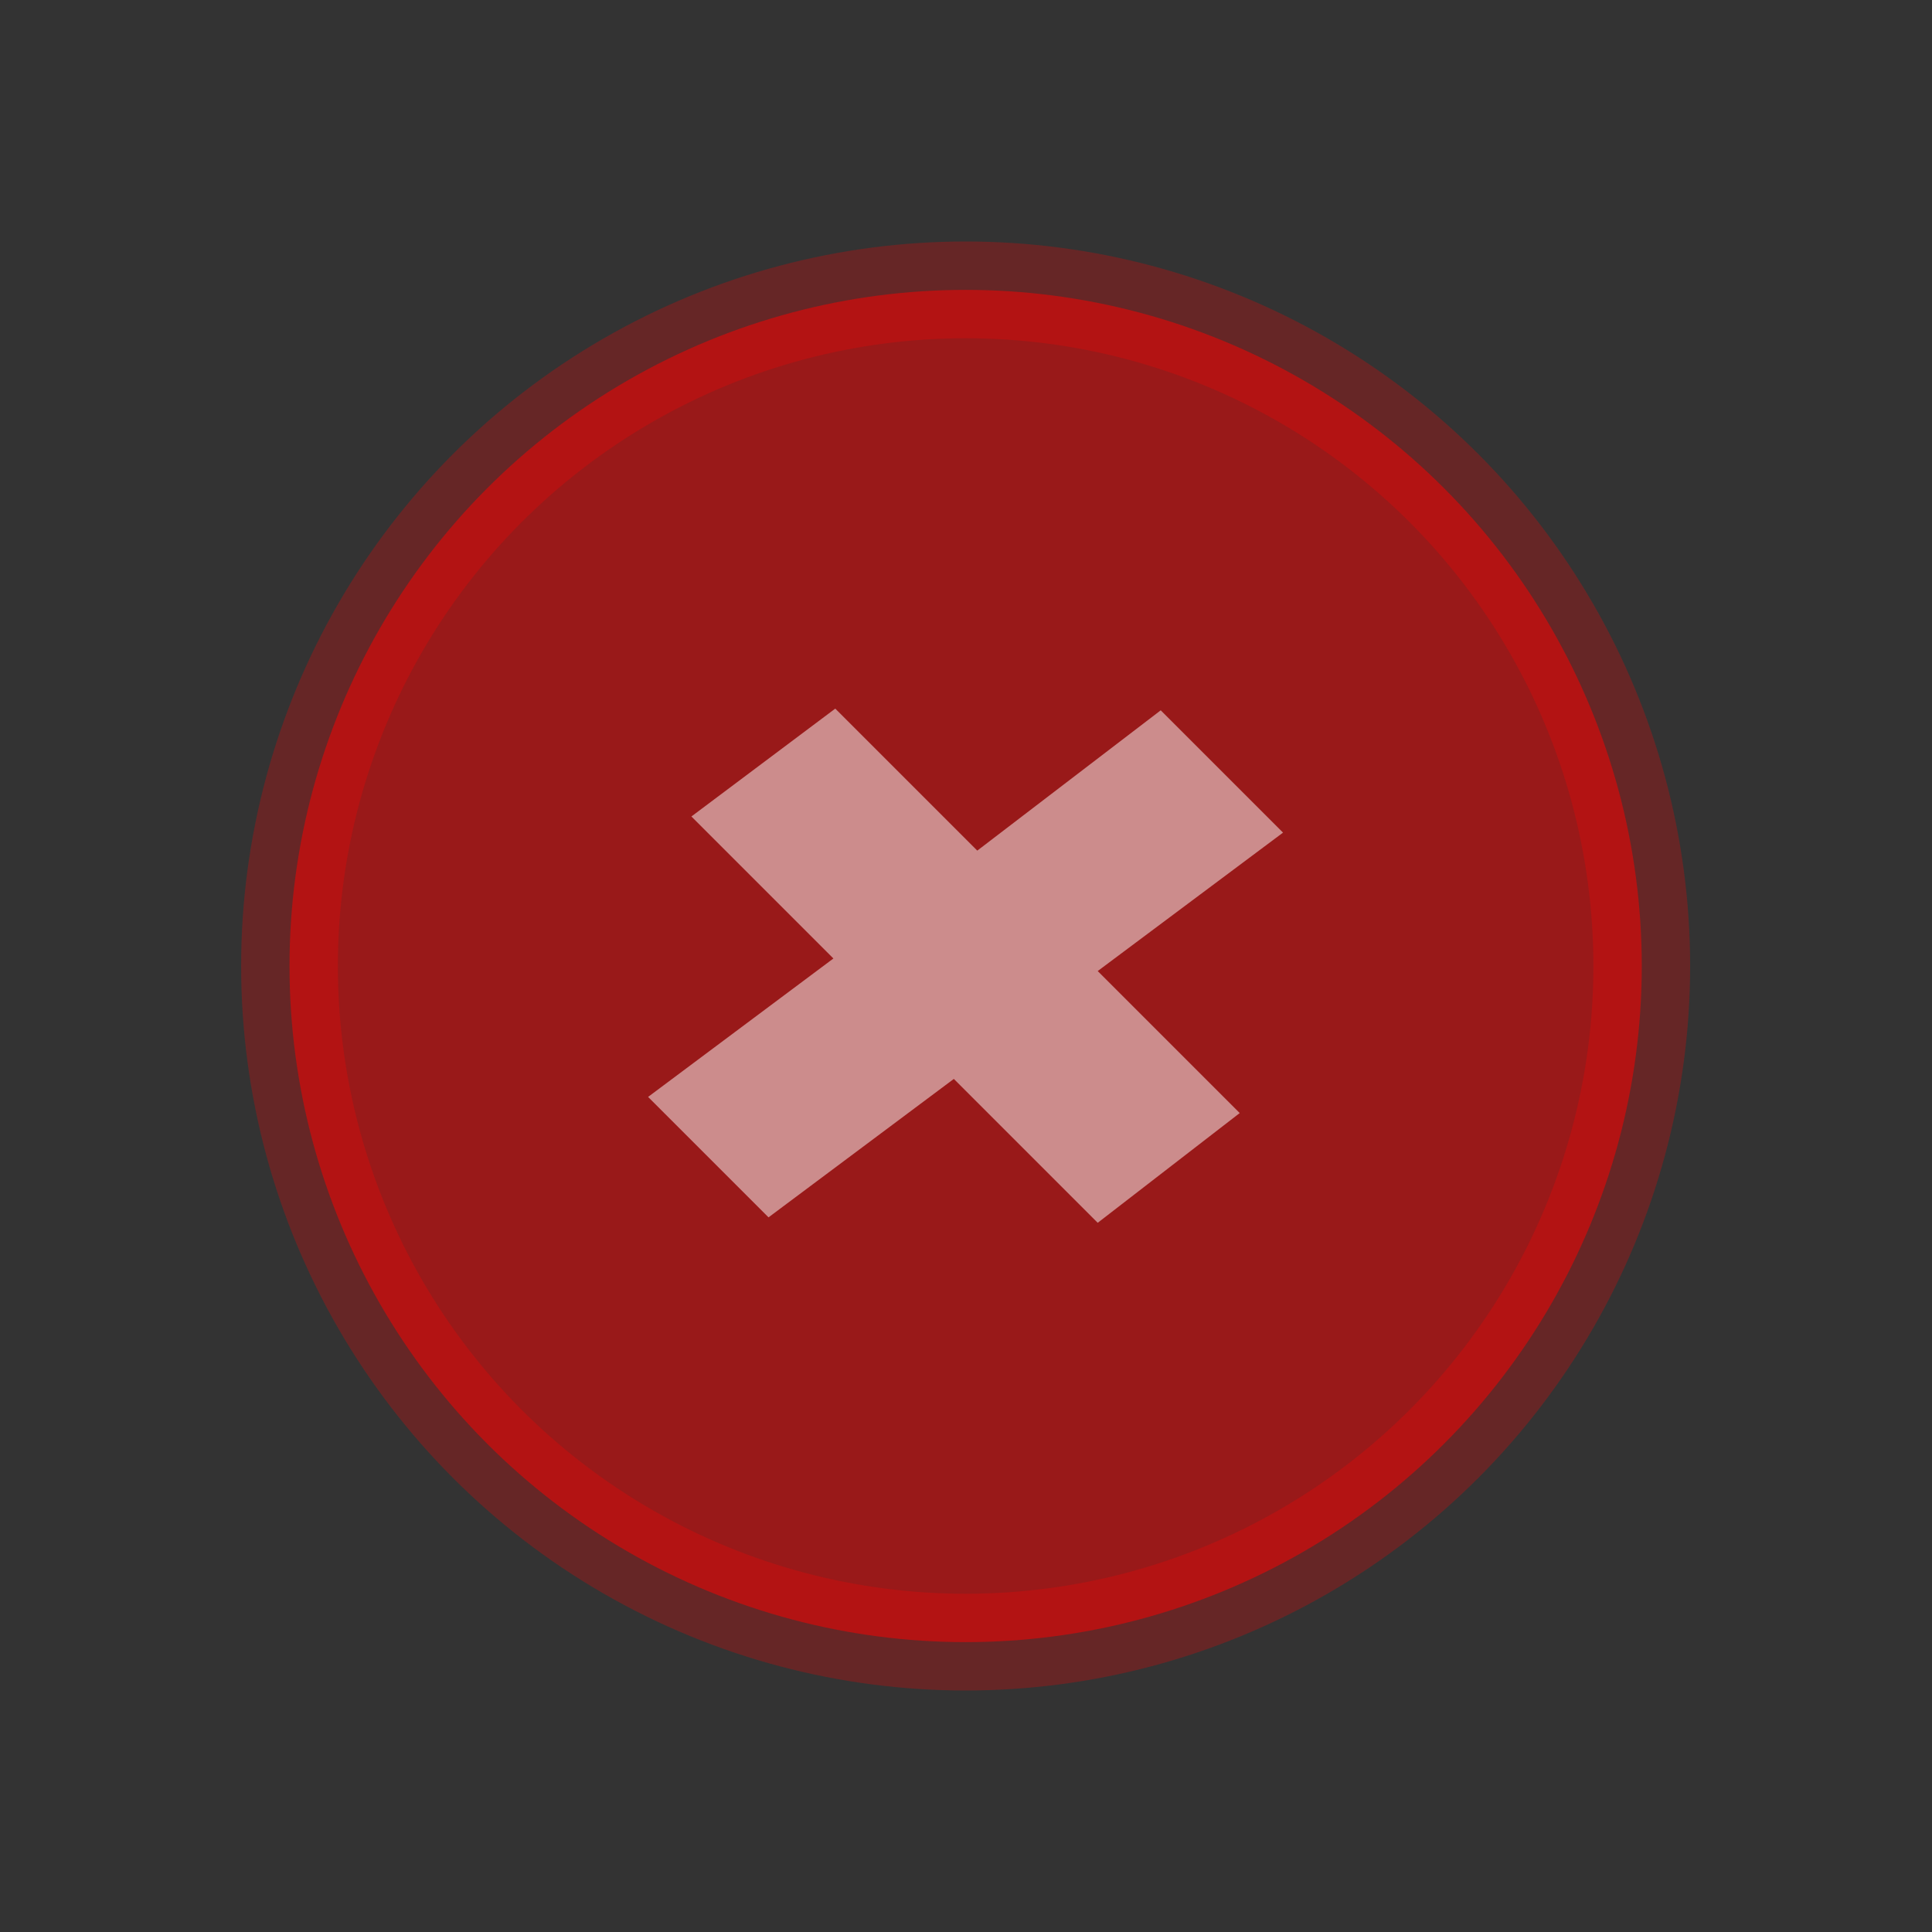 <?xml version="1.0" encoding="UTF-8"?>
<svg width="20" height="20" version="1.1" viewBox="0 0 5.292 5.292" xmlns="http://www.w3.org/2000/svg" xmlns:cc="http://creativecommons.org/ns#" xmlns:dc="http://purl.org/dc/elements/1.1/" xmlns:rdf="http://www.w3.org/1999/02/22-rdf-syntax-ns#">
 <rect x="0" y="0" width="5.292" height="5.292" fill="#333333" stroke="none"/>
 <g>
  <g transform="translate(.564 -.124)">
   <circle cx="2.081" cy="2.77" r="1.852" style="fill-opacity:.502;fill:#ff0000;paint-order:stroke fill markers;stop-color:#000000;stroke-linecap:round;stroke-opacity:.251;stroke-width:.265;stroke:#ff0000"/>
   <g transform="rotate(45 2.272 2.796)" style="fill-opacity:.816;fill:#ffffff">
    <g transform="matrix(.658 0 0 .658 .726 .996)" style="fill-opacity:.502;fill:#ffffff" aria-label="+">
     <path d="m2.658 1.586-.138.953h.836l-.095.741h-.847l-.138.953h-.709l.138-.953h-.836l.106-.741h.836l.127-.953z" style="fill-opacity:.502;fill:#ffffff"/>
    </g>
   </g>
  </g>
 </g>
</svg>

